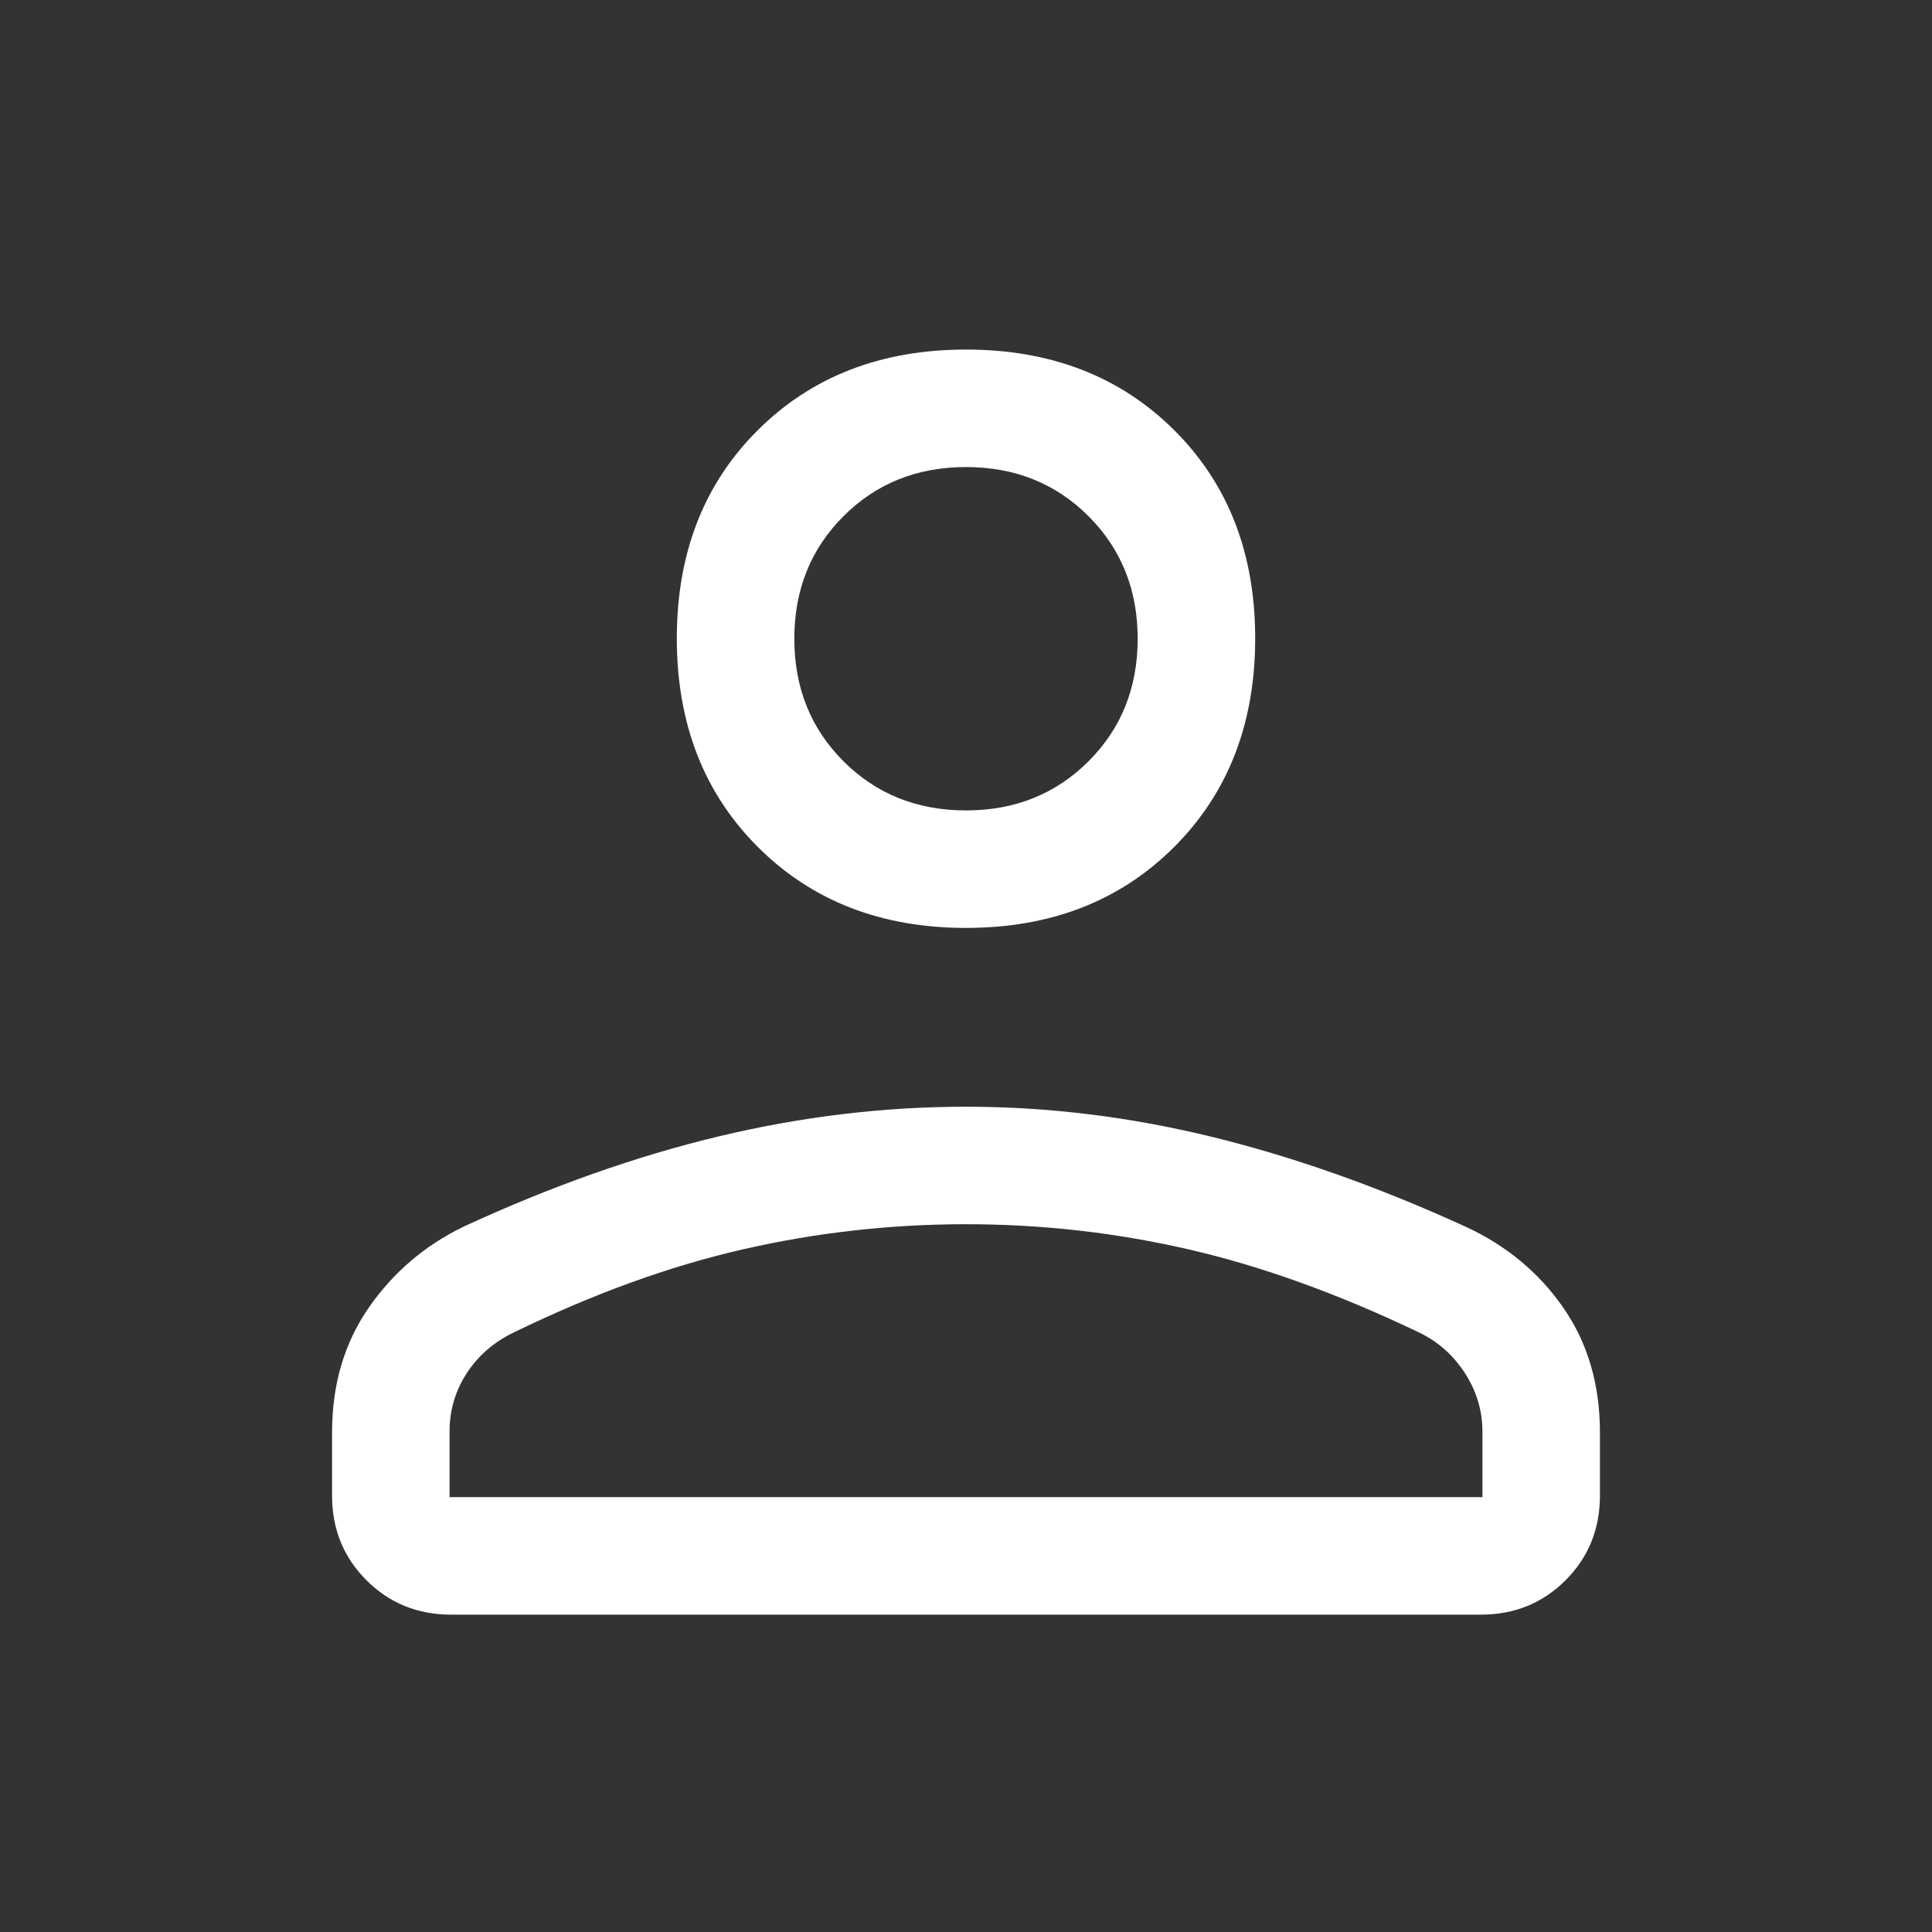 <svg xmlns="http://www.w3.org/2000/svg" height="48" viewBox="0 -960 960 960" width="48"><rect x="0" y="-960" width="960" height="960" fill="#333333" stroke="none"/><path fill="white" d="M480-498.924q-63.212 0-103.451-40.24-40.24-40.239-40.24-103.643 0-63.405 40.24-103.452Q416.788-786.306 480-786.306q63.212 0 103.451 40.047 40.24 40.047 40.24 103.452 0 63.404-40.24 103.643-40.239 40.24-103.451 40.24ZM165.001-216.847v-31.375q0-35.624 18.171-61.922 18.171-26.298 47.291-40.394 65.153-30.077 126.71-44.808 61.557-14.73 122.769-14.73t122.519 15.038Q663.769-380 728.672-350.266q30.186 14.062 48.256 40.241 18.071 26.179 18.071 61.803v31.375q0 24.98-17.087 42.066-17.086 17.087-42.066 17.087H224.154q-24.98 0-42.066-17.087-17.087-17.086-17.087-42.066Zm58.384.769h513.23v-32.538q0-15.615-8.71-29.097-8.709-13.482-22.983-20.288-59.999-28.692-114.302-41.192-54.302-12.5-110.62-12.5-56.318 0-110.928 12.5t-113.61 41.192q-14.923 7.154-23.5 20.272-8.577 13.118-8.577 29.113v32.538ZM480-557.307q36.461 0 60.884-24.424 24.423-24.423 24.423-60.884t-24.423-60.884Q516.461-727.922 480-727.922t-60.884 24.423q-24.423 24.423-24.423 60.884t24.423 60.884q24.423 24.424 60.884 24.424Zm0-85.308Zm0 426.537Z"/></svg>
